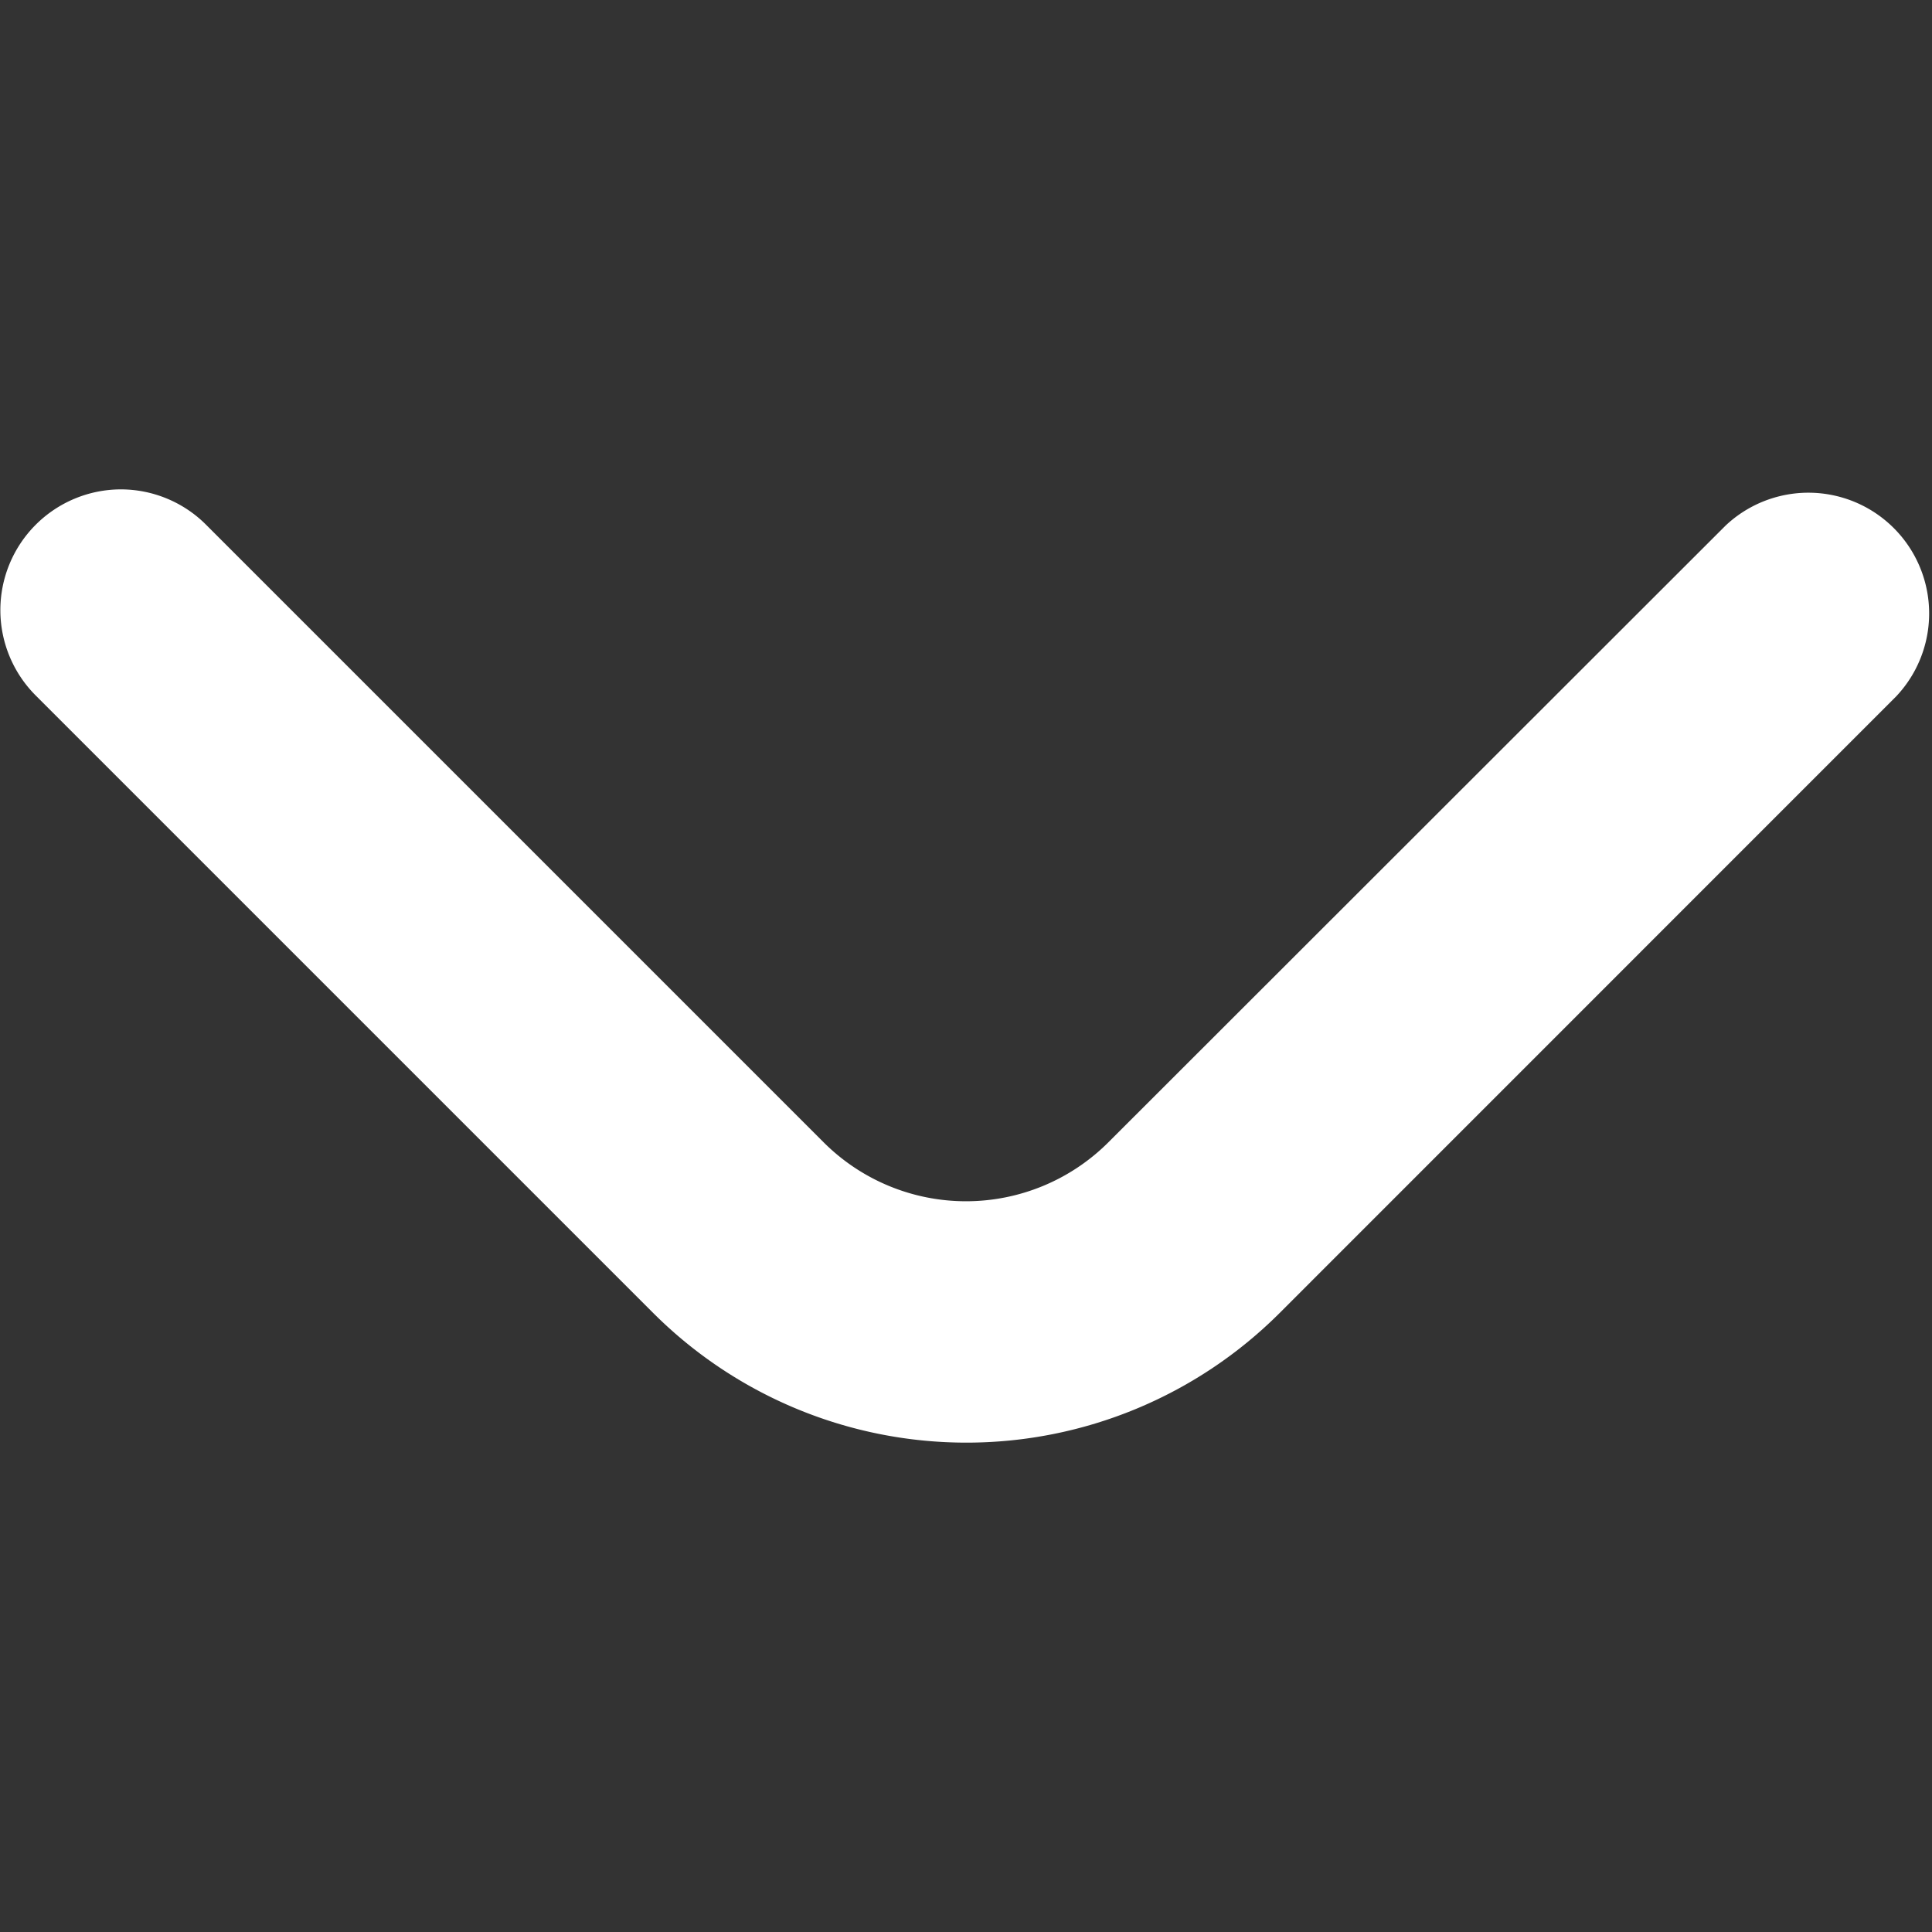 <svg width="20" height="20" fill="none" xmlns="http://www.w3.org/2000/svg"><rect width="100%" height="100%" fill="#333333" stroke="none"/><g clip-path="url(#clip0_63_1130)"><path d="M1.25 5.066c.331 0 .65.132.883.366l6.394 6.394a2.085 2.085 0 002.946 0l6.39-6.385a1.25 1.25 0 011.767 1.767l-6.384 6.385a4.588 4.588 0 01-6.483 0L.37 7.2a1.25 1.25 0 01.88-2.134z" fill="#fff"/></g><defs><clipPath id="clip0_63_1130"><path fill="#fff" transform="rotate(90 10 10)" d="M0 0h20v20H0z"/></clipPath></defs></svg>